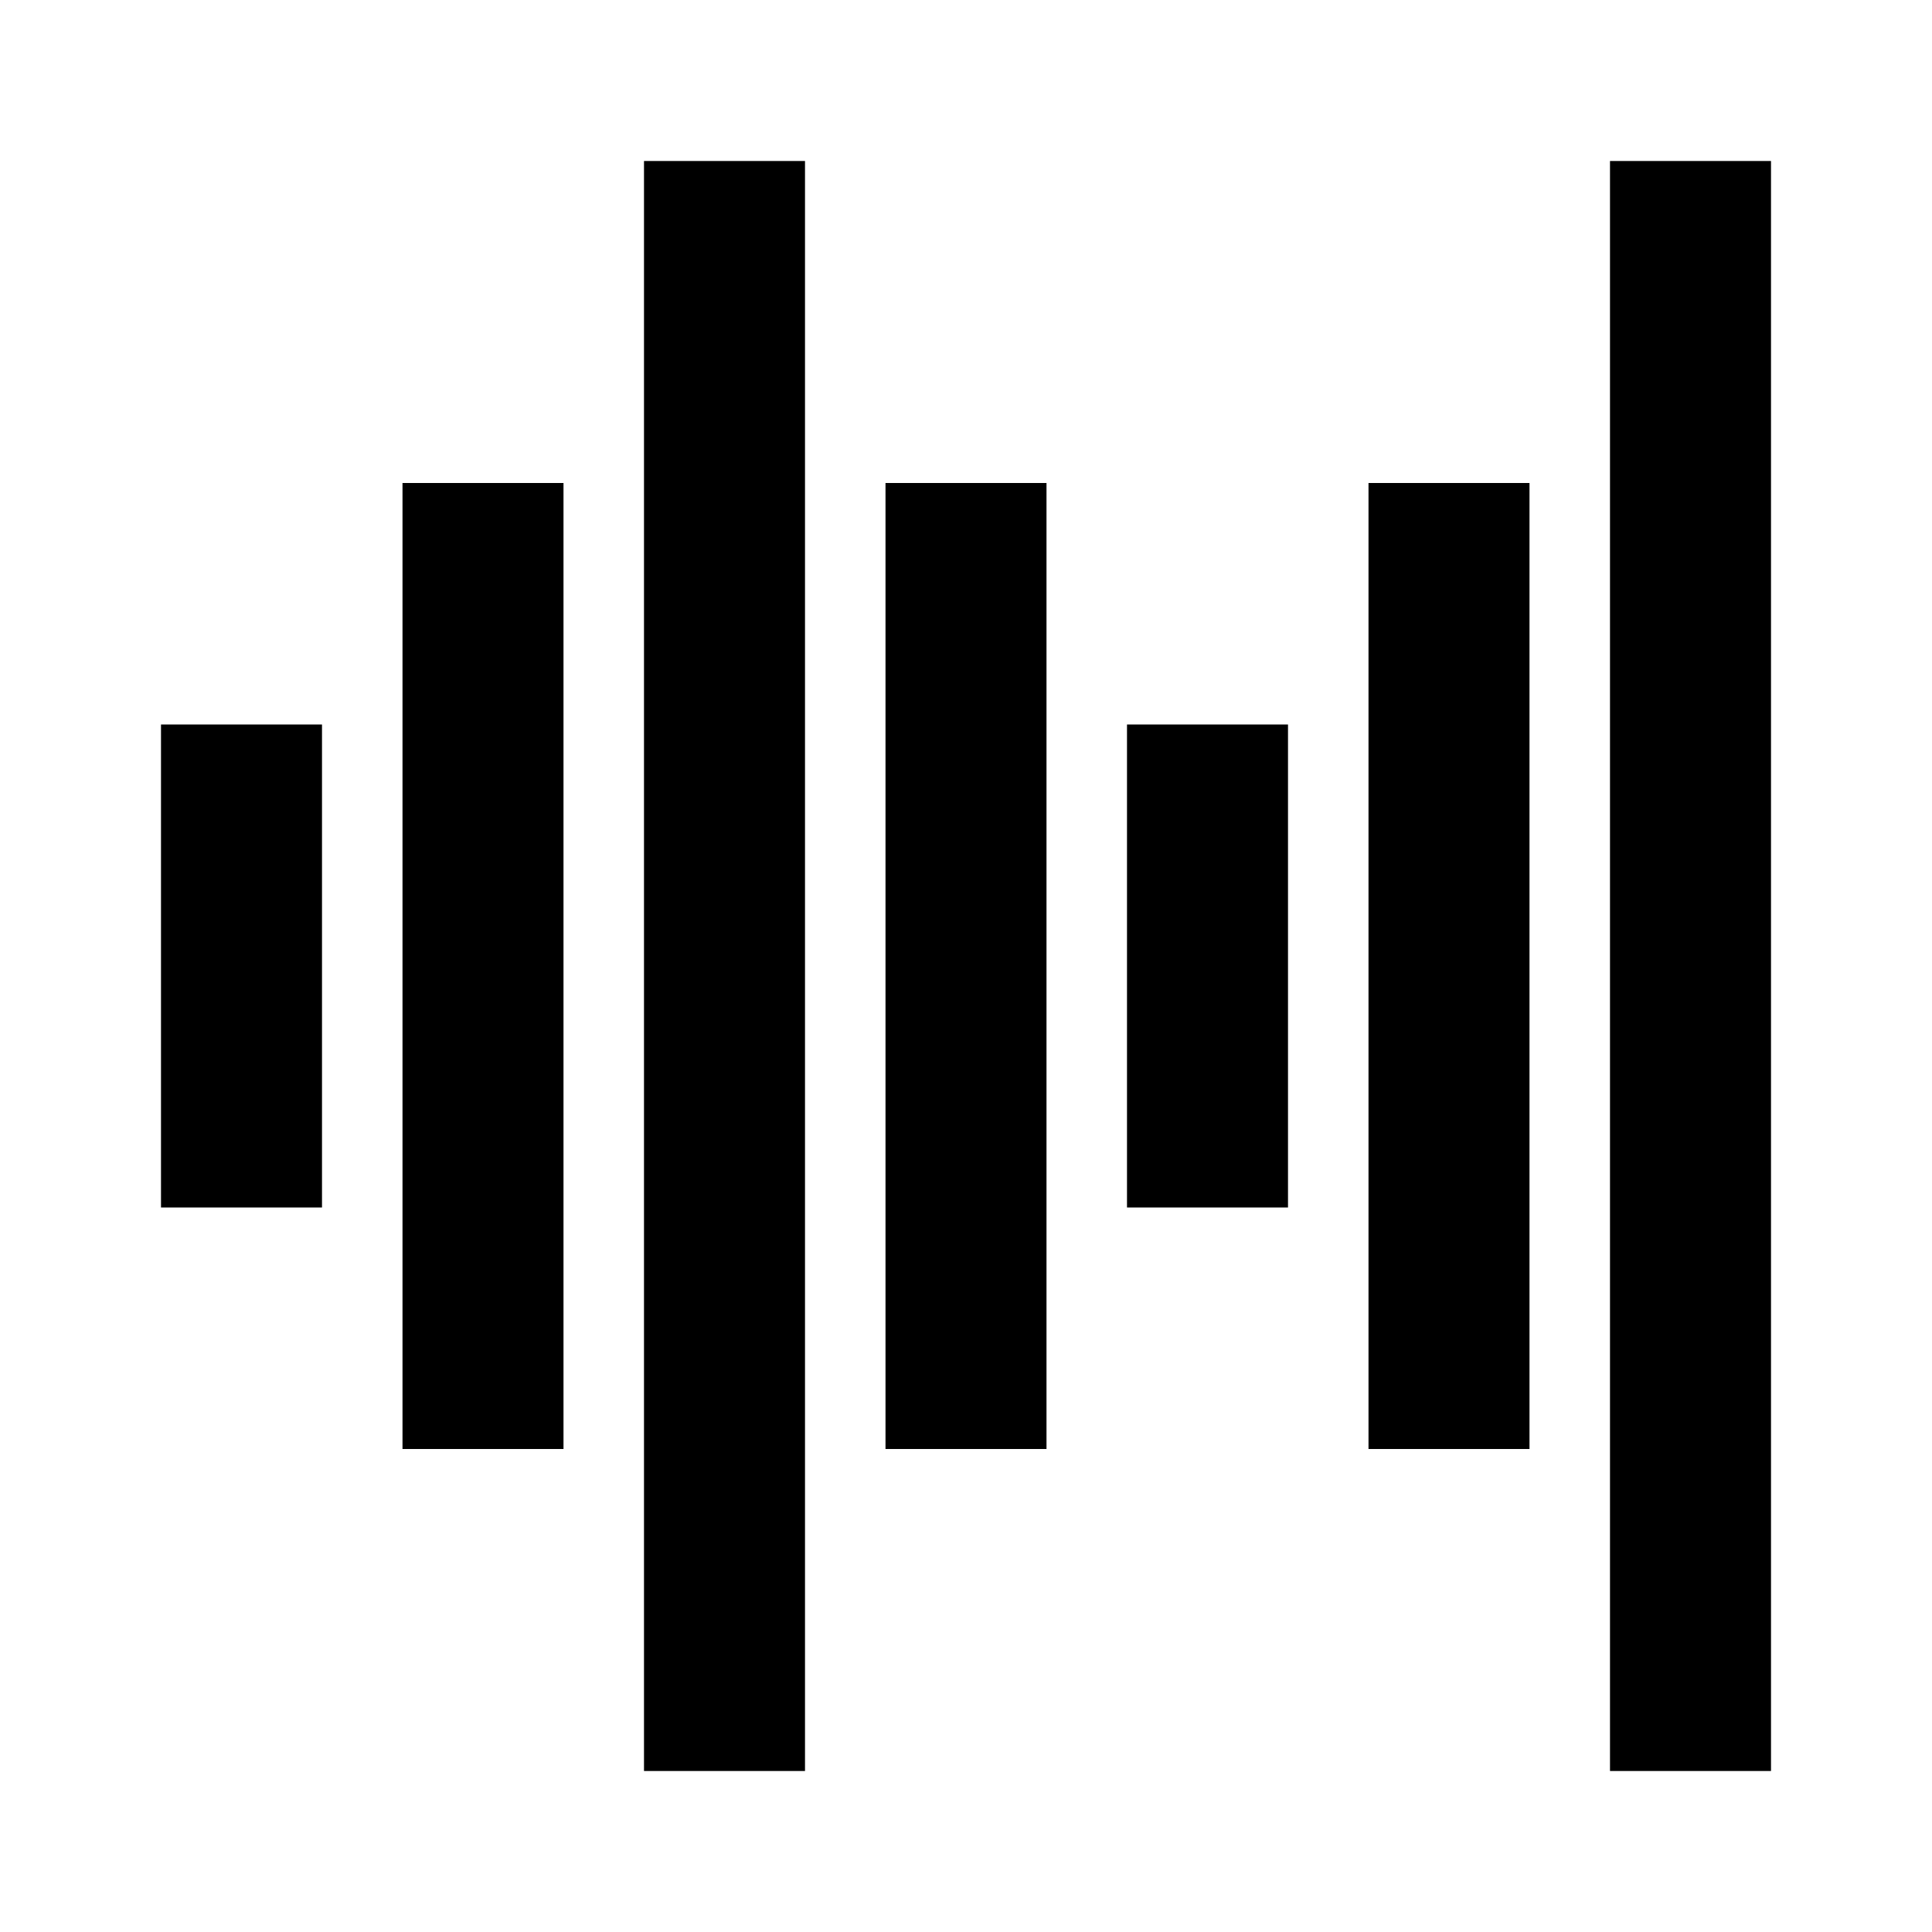 <svg width="24" height="24" viewBox="0 0 24 24" fill="none" xmlns="http://www.w3.org/2000/svg">
<path d="M8 2V22H10V2H8ZM20 2V22H22V2H20ZM5 6V18H7V6H5ZM11 6V18H13V6H11ZM17 6V18H19V6H17ZM2 9V15H4V9H2ZM14 9V15H16V9H14Z" fill="black"/>
</svg>
